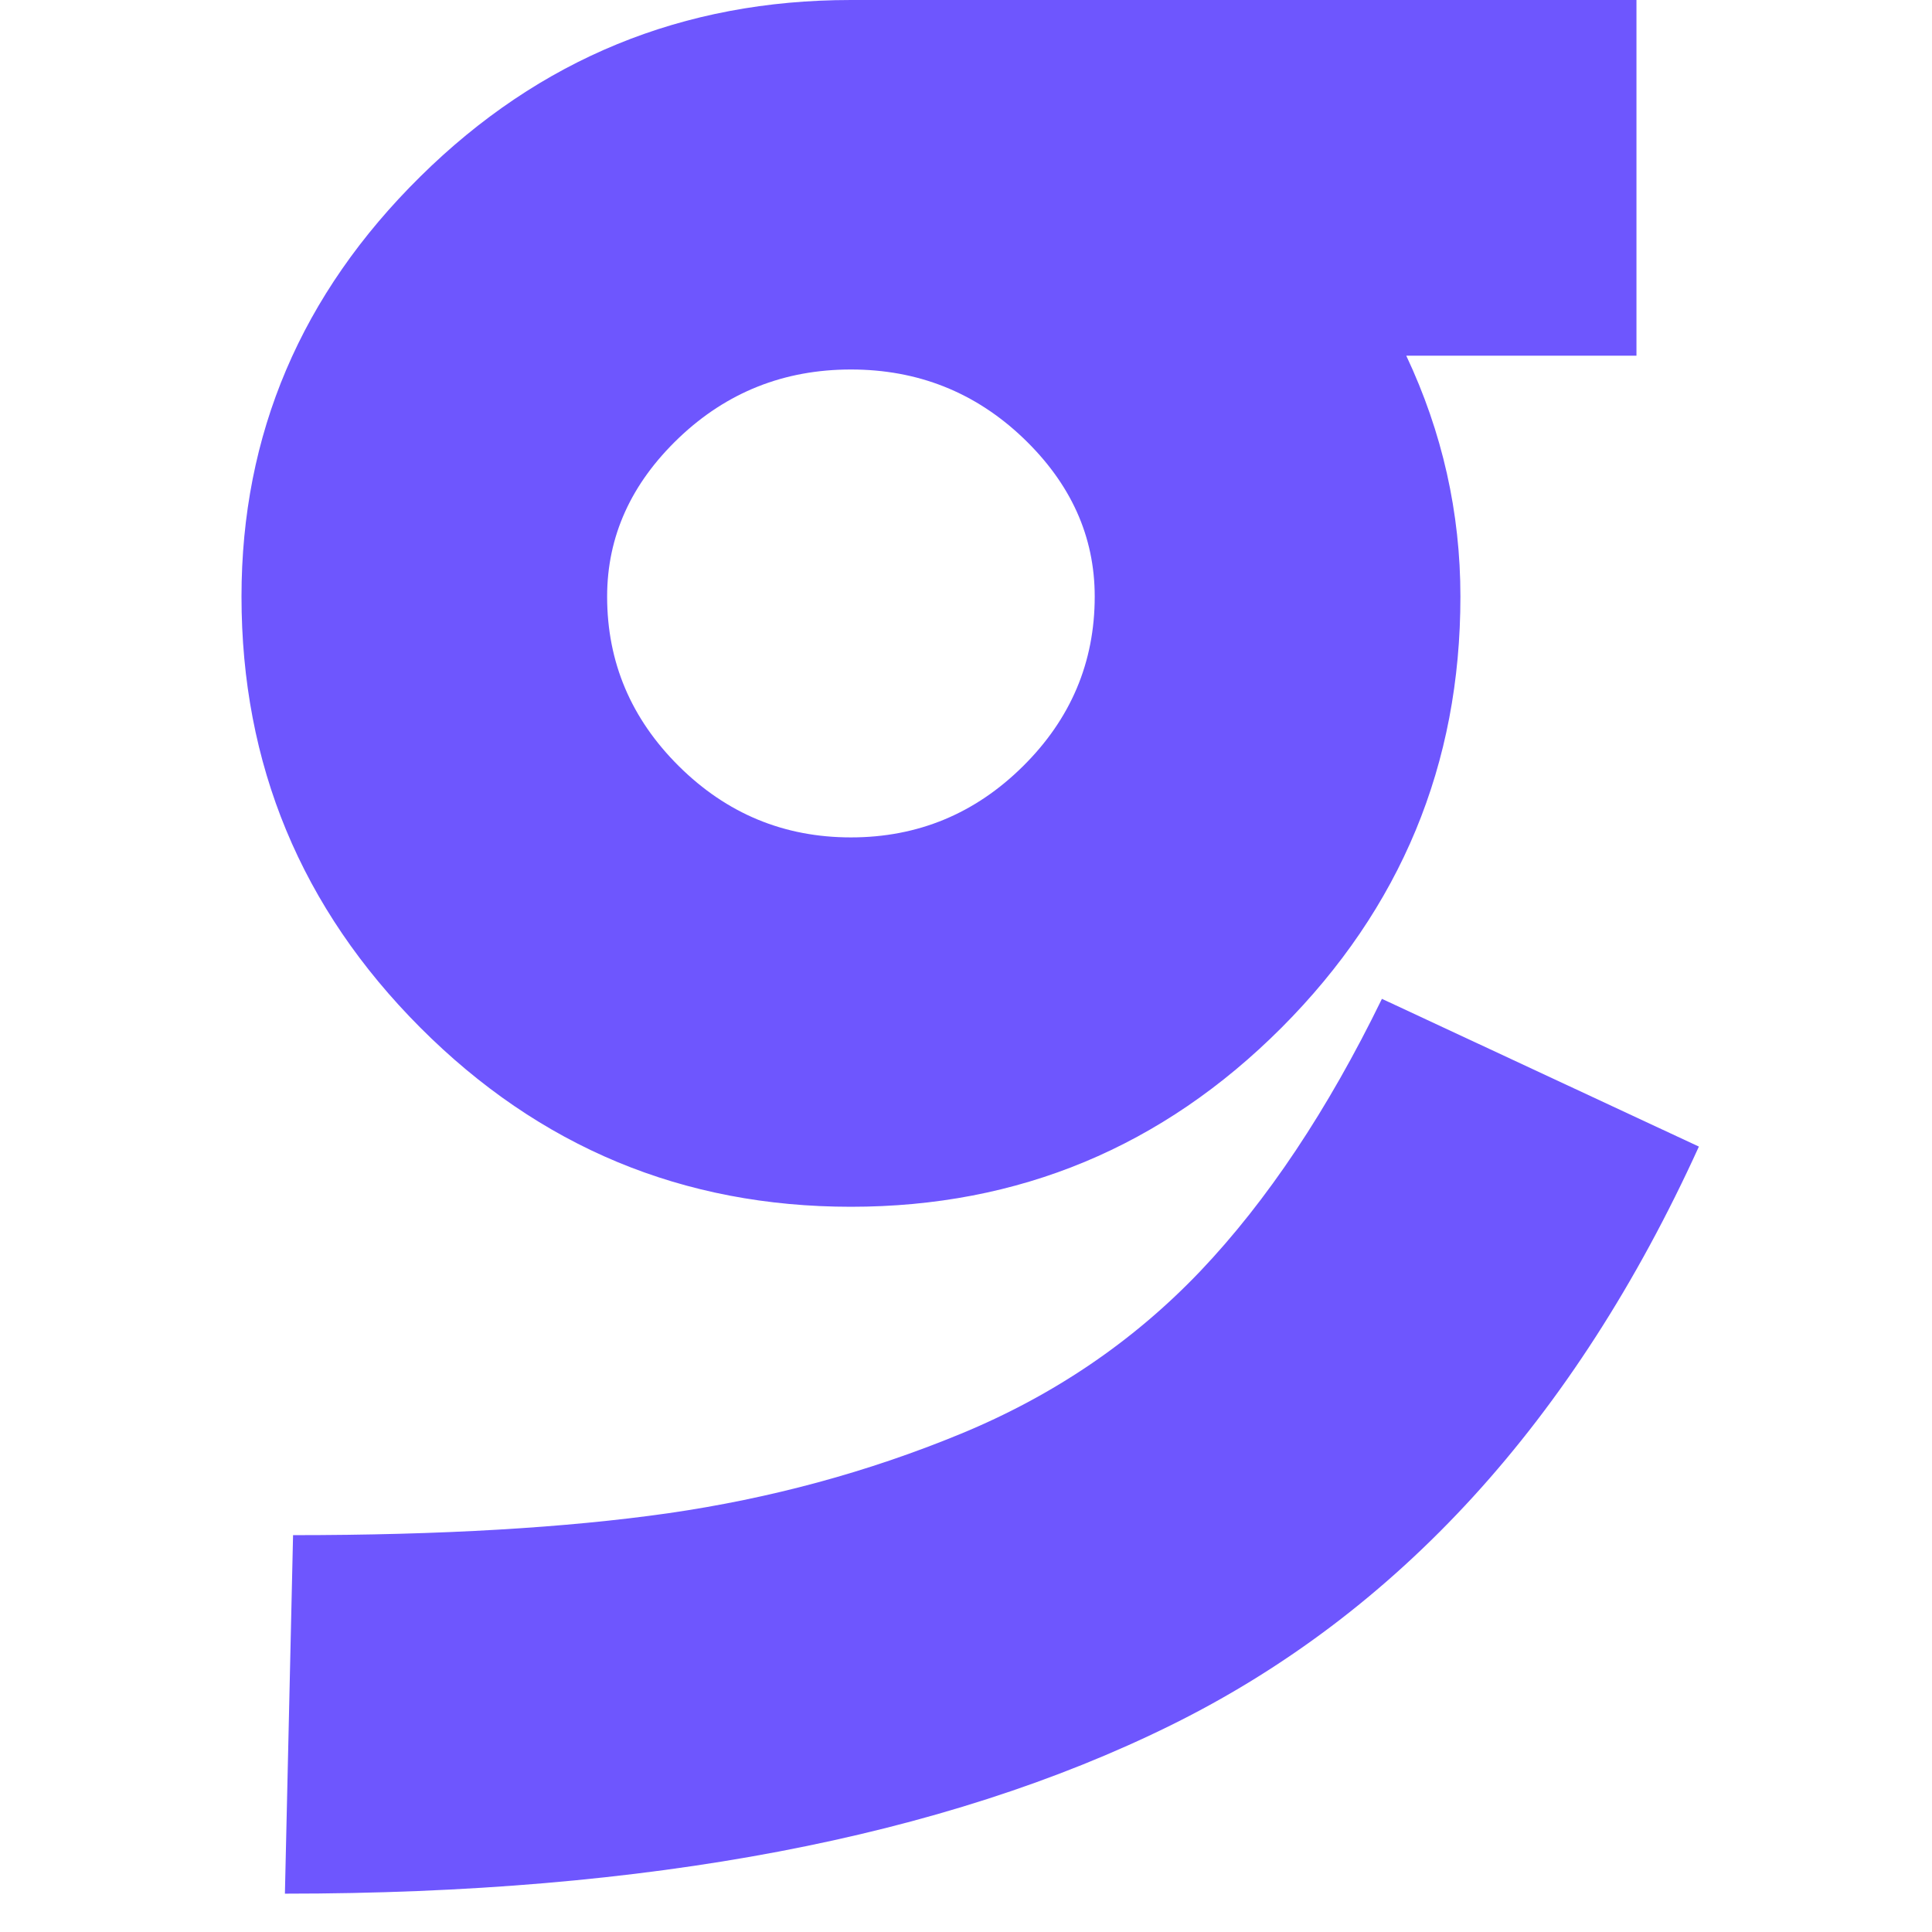 <svg width="32" height="32" viewBox="0 0 32 32" fill="none" xmlns="http://www.w3.org/2000/svg">
<path d="M21.229 17.019C19.254 18.997 16.876 19.988 14.094 19.988C11.312 19.988 8.935 18.999 6.96 17.019C4.987 15.04 4 12.661 4 9.881C4 7.192 4.987 4.873 6.962 2.924C8.935 0.974 11.312 0 14.094 0H27.105V5.891H23.292C23.89 7.16 24.189 8.491 24.189 9.88C24.19 12.661 23.202 15.04 21.229 17.019ZM22.889 16.544L28.139 18.991C26.075 23.524 23.159 26.718 19.39 28.577C15.622 30.436 10.732 31.365 4.719 31.365L4.854 25.427C7.305 25.427 9.378 25.305 11.067 25.064C12.756 24.82 14.372 24.384 15.912 23.749C17.452 23.114 18.776 22.214 19.883 21.052C20.988 19.889 21.991 18.386 22.889 16.544ZM16.944 7.252C16.151 6.497 15.201 6.12 14.094 6.12C12.987 6.12 12.038 6.497 11.245 7.252C10.453 8.008 10.056 8.884 10.056 9.881C10.056 10.969 10.453 11.905 11.245 12.691C12.038 13.477 12.987 13.87 14.094 13.87C15.201 13.87 16.151 13.477 16.944 12.691C17.736 11.907 18.132 10.969 18.132 9.881C18.132 8.883 17.736 8.008 16.944 7.252Z" fill="#6E56FE"/>
</svg>
